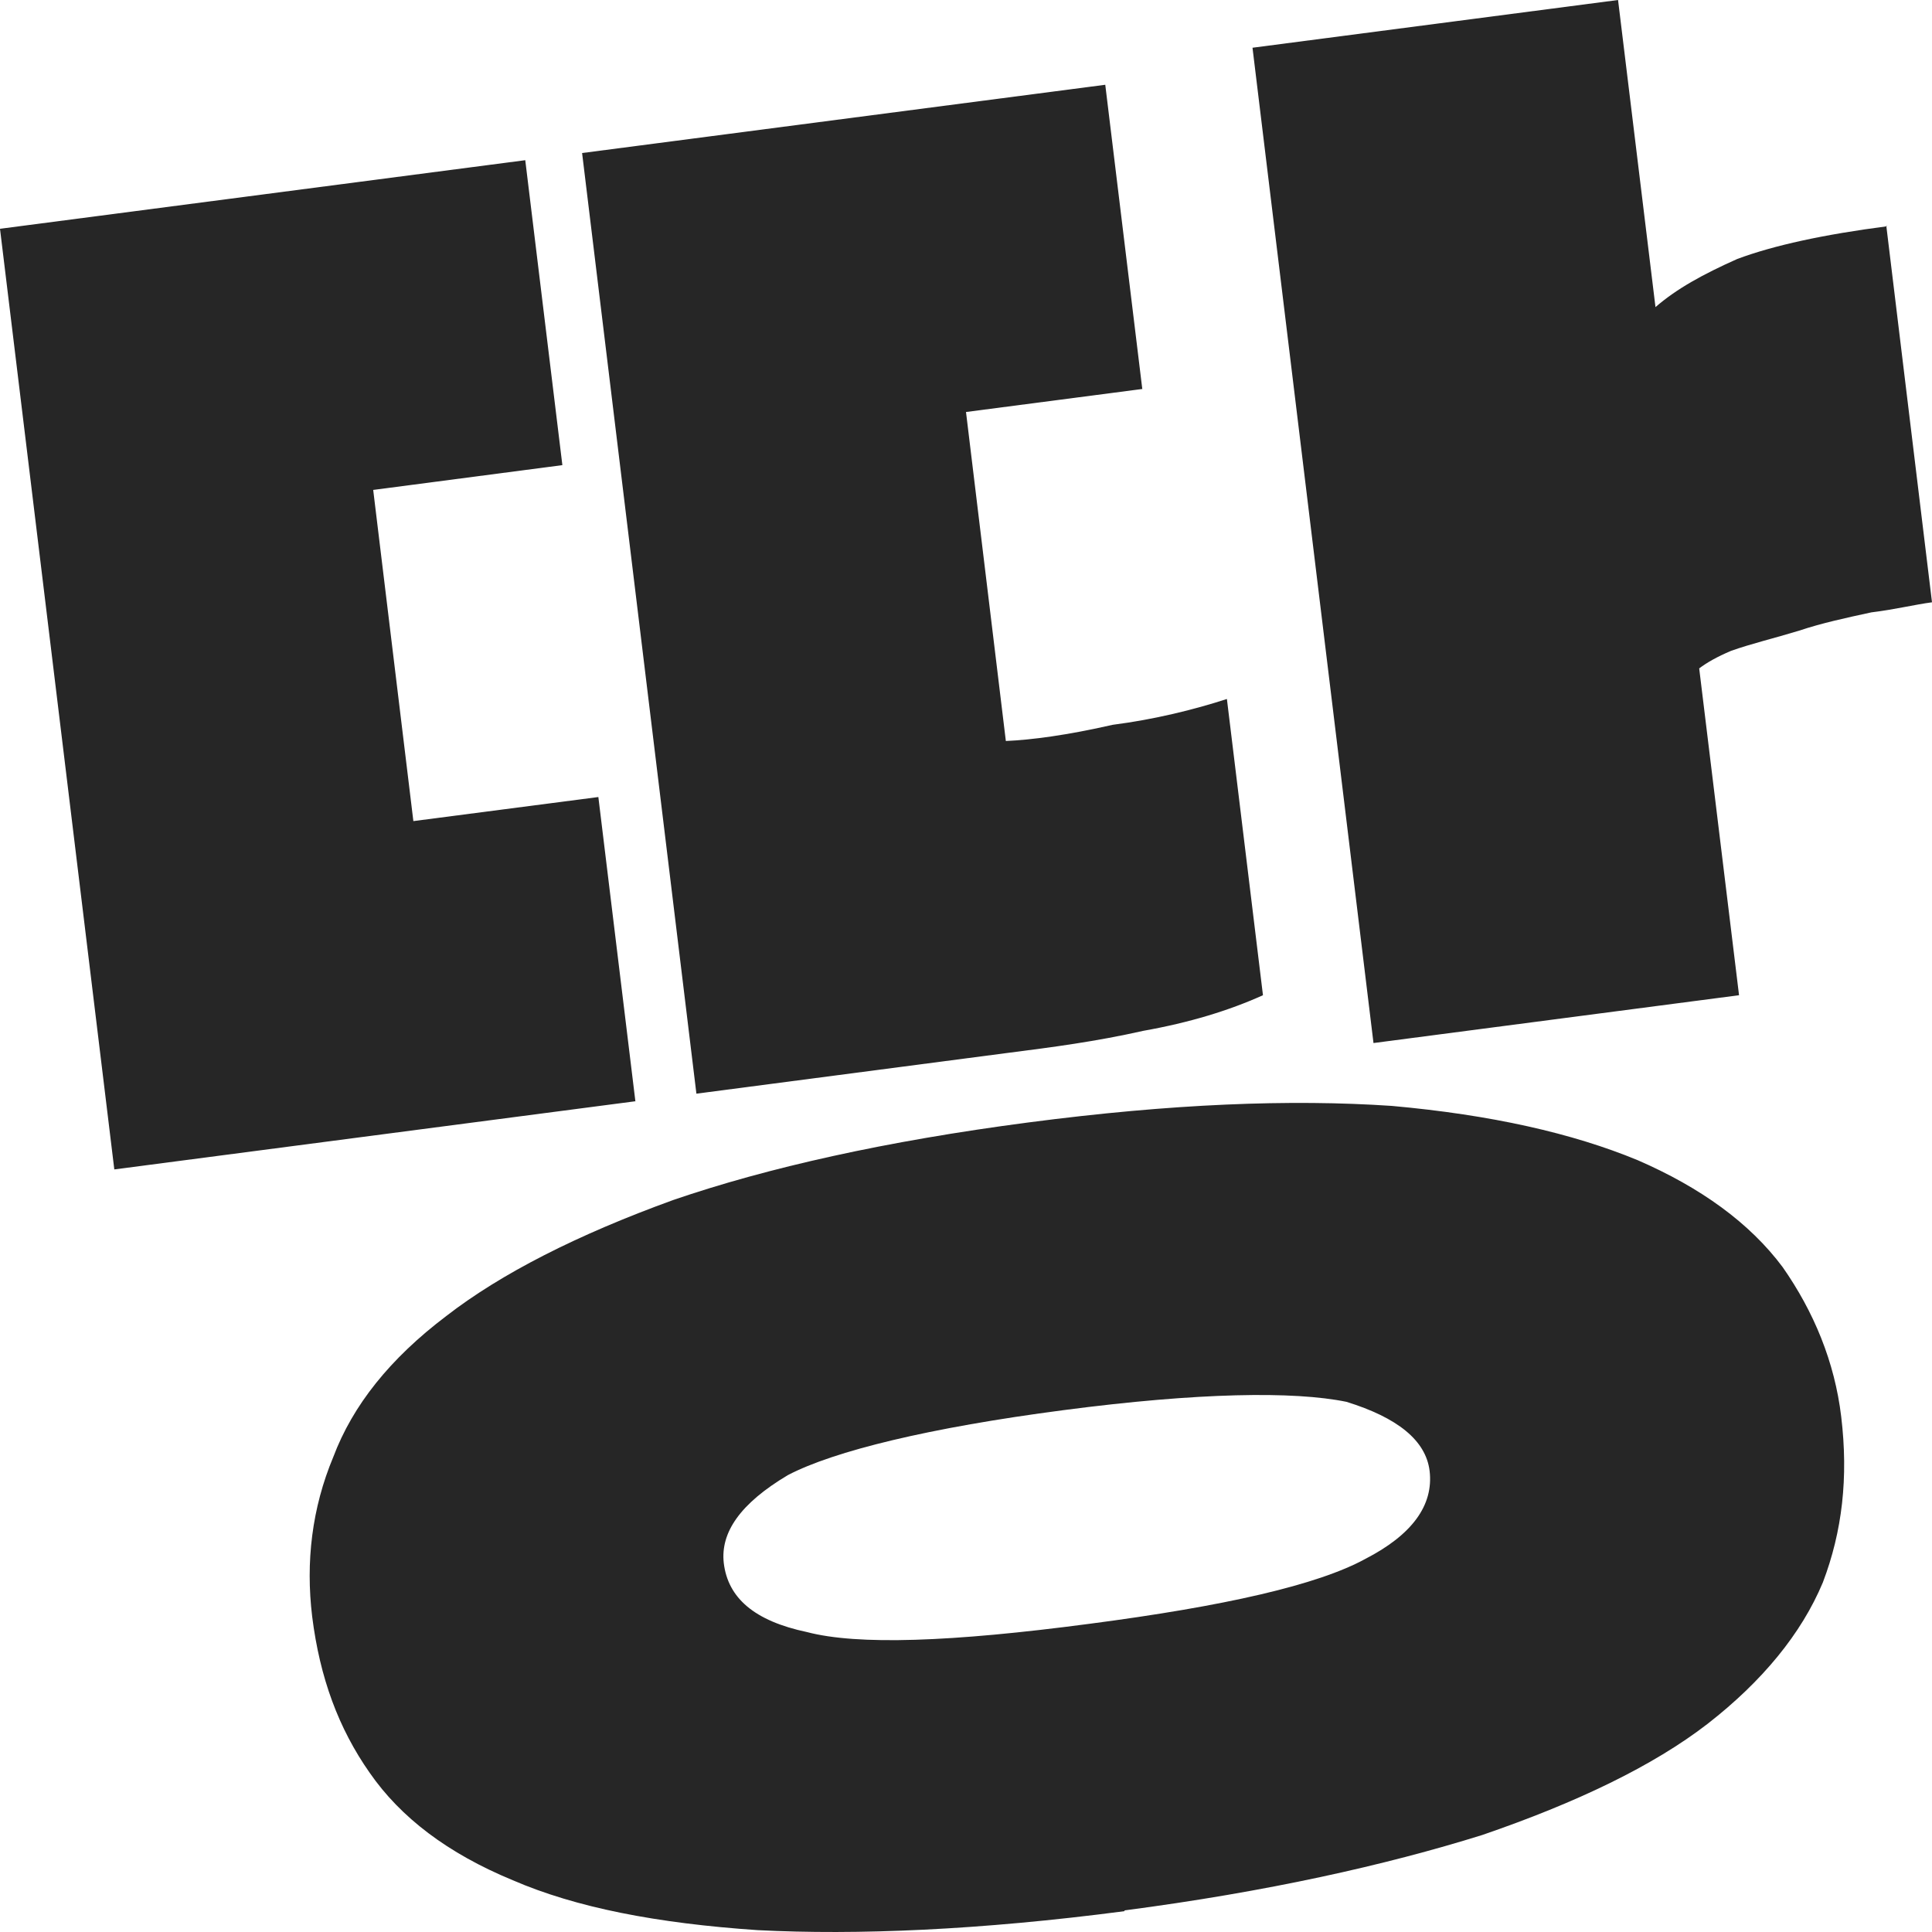 <svg width="24" height="24" viewBox="0 0 24 24" fill="none" xmlns="http://www.w3.org/2000/svg">
<path d="M7.894 13.68L1.42 14.527L0 2.842L6.525 1.99L6.986 5.778L4.636 6.086L5.135 10.2L7.433 9.901L7.894 13.689V13.68ZM13.971 23.741C12.172 23.977 10.64 24.04 9.413 23.977C8.156 23.892 7.154 23.696 6.37 23.357C5.561 23.023 4.976 22.576 4.593 22.023C4.205 21.47 3.973 20.841 3.878 20.082C3.796 19.404 3.874 18.735 4.141 18.097C4.382 17.459 4.842 16.879 5.544 16.348C6.224 15.821 7.171 15.339 8.363 14.907C9.534 14.505 11.006 14.175 12.779 13.943C14.552 13.711 16.033 13.653 17.29 13.738C18.525 13.849 19.532 14.077 20.341 14.411C21.125 14.751 21.736 15.192 22.145 15.741C22.532 16.294 22.791 16.919 22.872 17.597C22.963 18.355 22.885 19.025 22.644 19.658C22.377 20.296 21.891 20.885 21.215 21.412C20.535 21.938 19.584 22.393 18.413 22.795C17.212 23.17 15.74 23.5 13.967 23.732L13.971 23.741ZM13.537 20.171C15.207 19.953 16.369 19.69 16.963 19.364C17.535 19.069 17.811 18.703 17.759 18.271C17.712 17.892 17.359 17.61 16.726 17.414C16.072 17.28 14.884 17.298 13.214 17.517C11.544 17.735 10.36 18.025 9.788 18.324C9.194 18.677 8.948 19.038 8.991 19.417C9.043 19.85 9.37 20.136 10.024 20.274C10.653 20.439 11.815 20.399 13.537 20.171ZM14.191 4.832L12 5.118L12.495 9.205C12.813 9.191 13.257 9.133 13.821 9.004C14.341 8.937 14.832 8.816 15.241 8.683L15.689 12.363C15.263 12.555 14.776 12.703 14.204 12.805C13.61 12.939 13.063 13.01 12.538 13.077L8.651 13.586L7.231 1.901L13.73 1.053L14.191 4.841V4.832ZM23.432 2.802L24 7.482C23.793 7.509 23.535 7.572 23.247 7.607C22.937 7.674 22.627 7.741 22.347 7.835C22.042 7.928 21.758 7.995 21.504 8.085C21.327 8.16 21.202 8.232 21.108 8.303L21.603 12.363L17.062 12.957L15.559 0.593L20.1 0L20.565 3.815C20.828 3.587 21.151 3.409 21.581 3.217C22.037 3.047 22.657 2.913 23.441 2.811L23.432 2.802Z" fill="#262626"/>
</svg>
